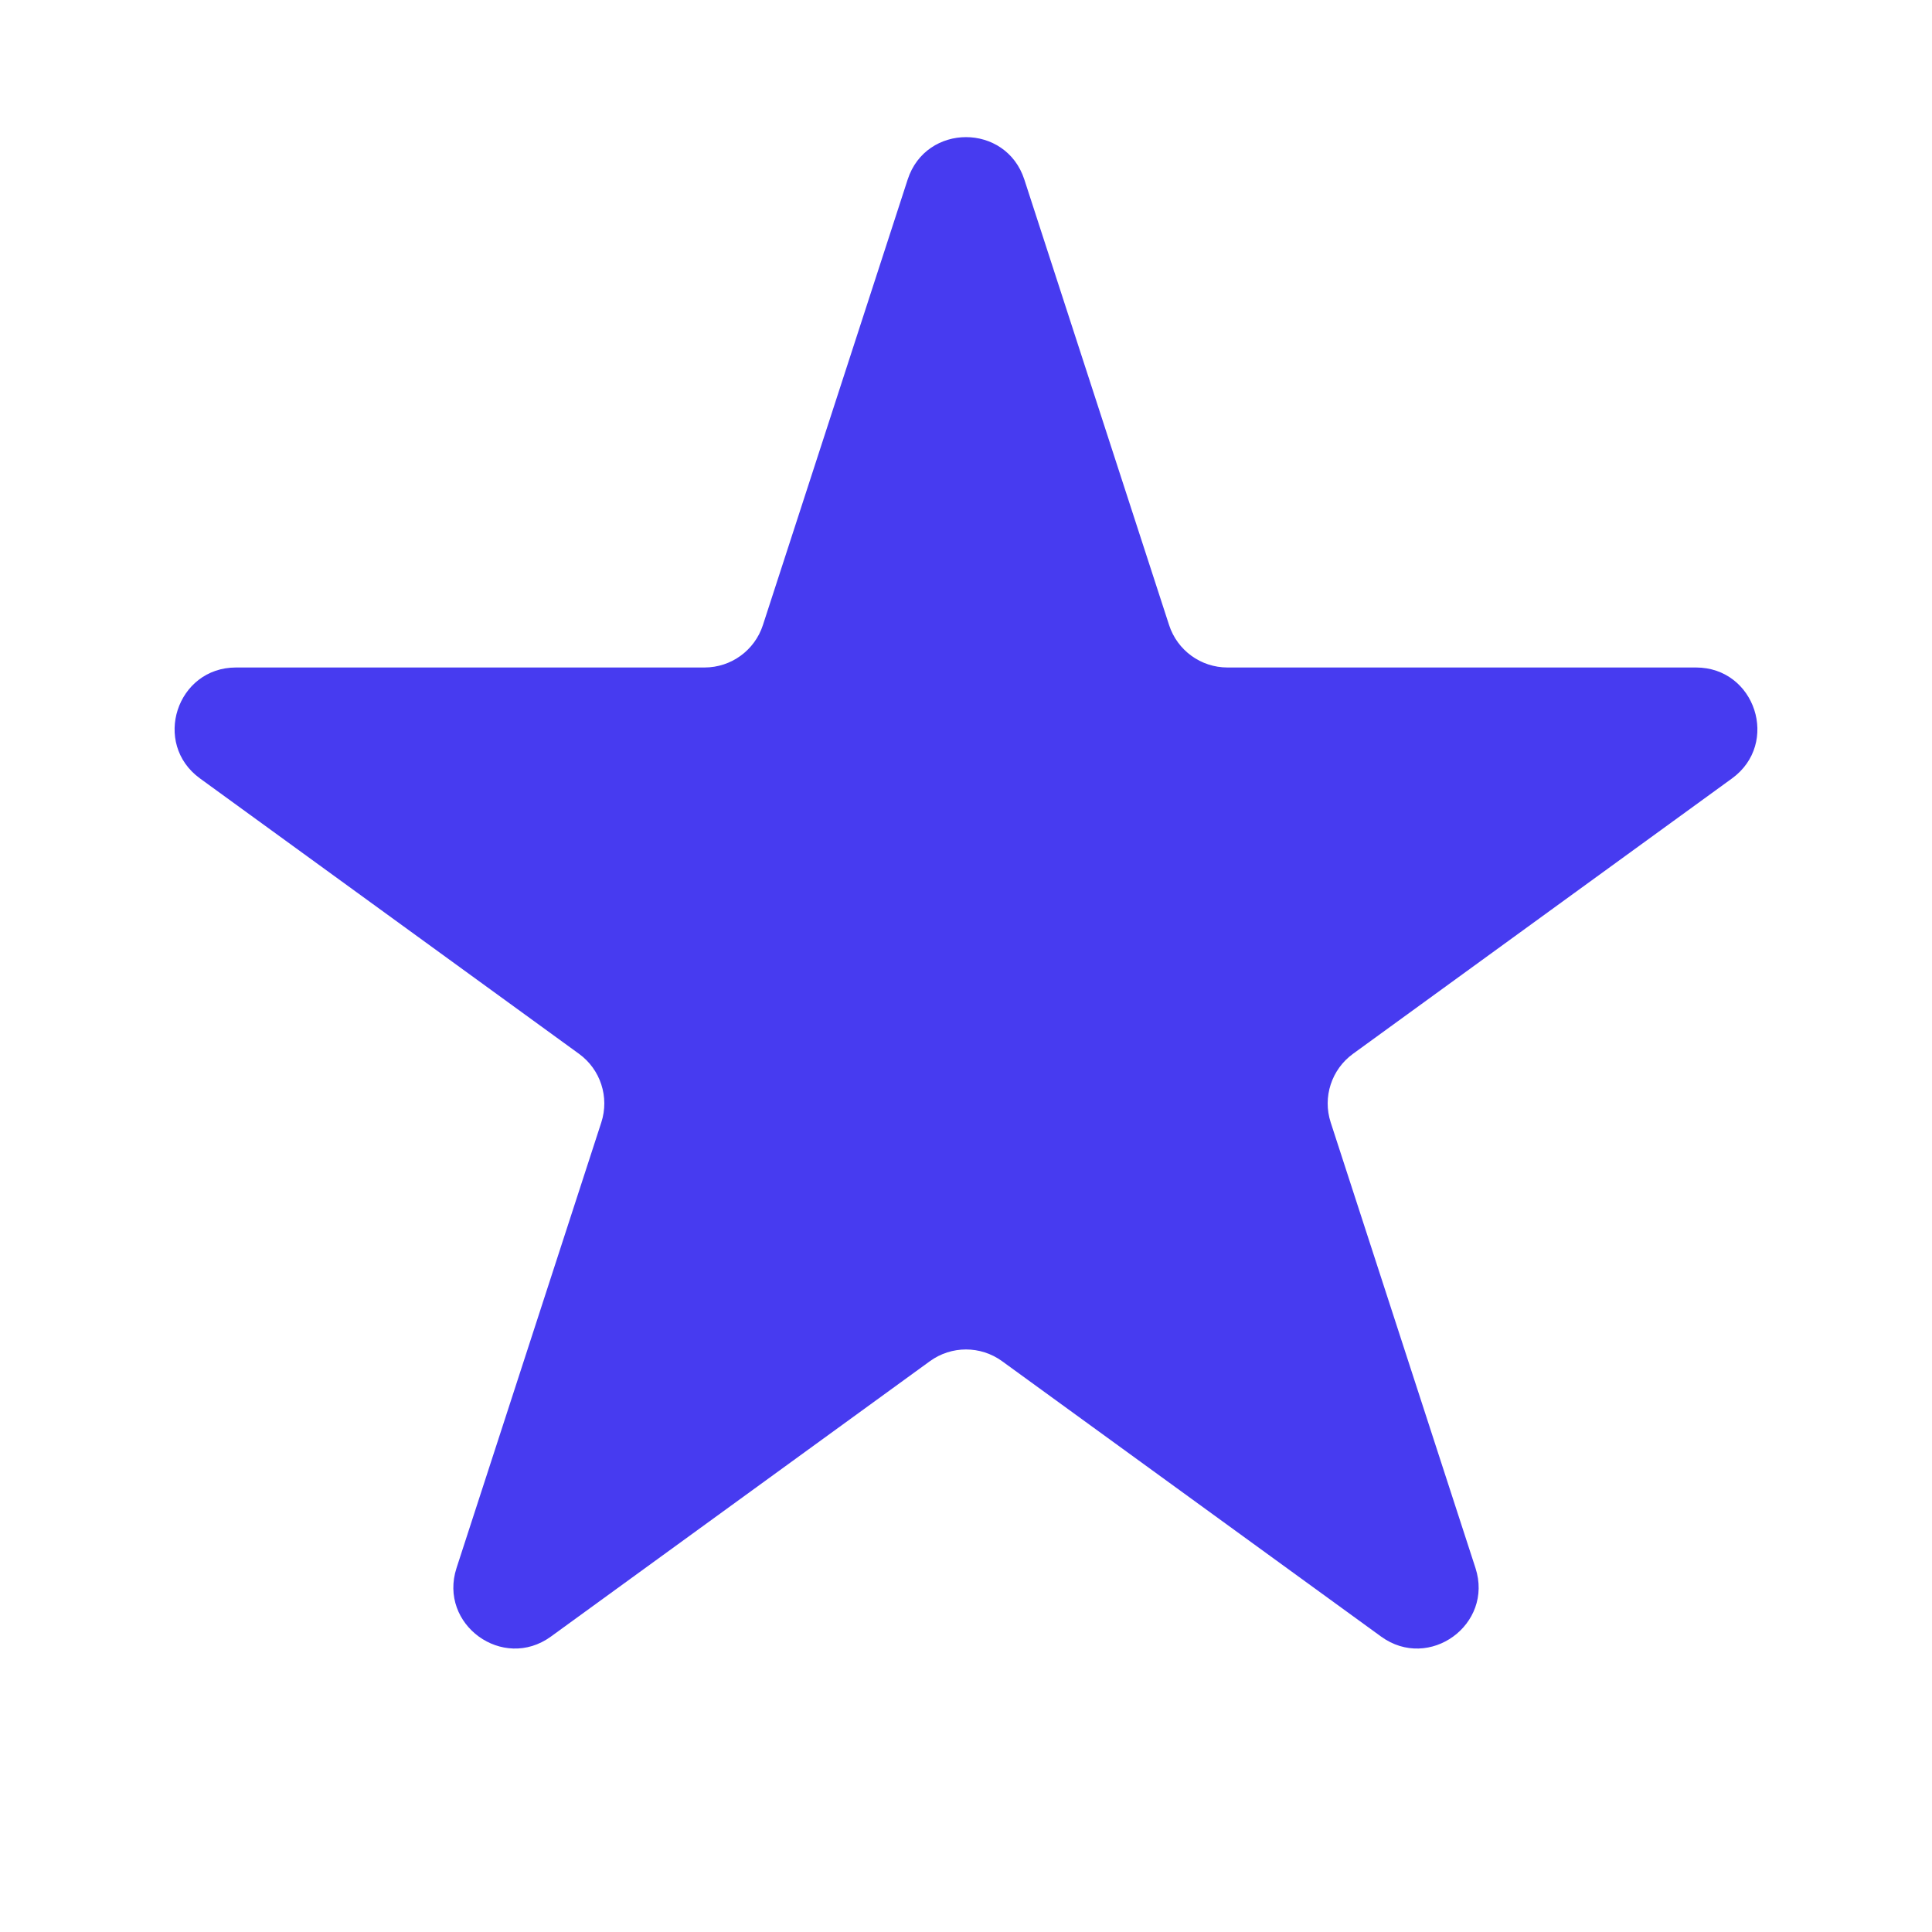<svg width="63" height="63" viewBox="0 0 63 63" fill="none" xmlns="http://www.w3.org/2000/svg">
<path d="M29.598 5.854C30.197 4.011 32.803 4.011 33.402 5.854L38.123 20.384C38.391 21.208 39.159 21.766 40.025 21.766H55.303C57.24 21.766 58.046 24.245 56.478 25.384L44.119 34.364C43.418 34.873 43.124 35.776 43.392 36.6L48.113 51.13C48.712 52.973 46.603 54.505 45.035 53.366L32.676 44.386C31.975 43.877 31.025 43.877 30.324 44.386L17.965 53.366C16.397 54.505 14.288 52.973 14.887 51.13L19.608 36.6C19.876 35.776 19.582 34.873 18.881 34.364L6.522 25.384C4.954 24.245 5.76 21.766 7.697 21.766H22.975C23.841 21.766 24.609 21.208 24.877 20.384L29.598 5.854Z" fill="#473BF0"/>
</svg>
